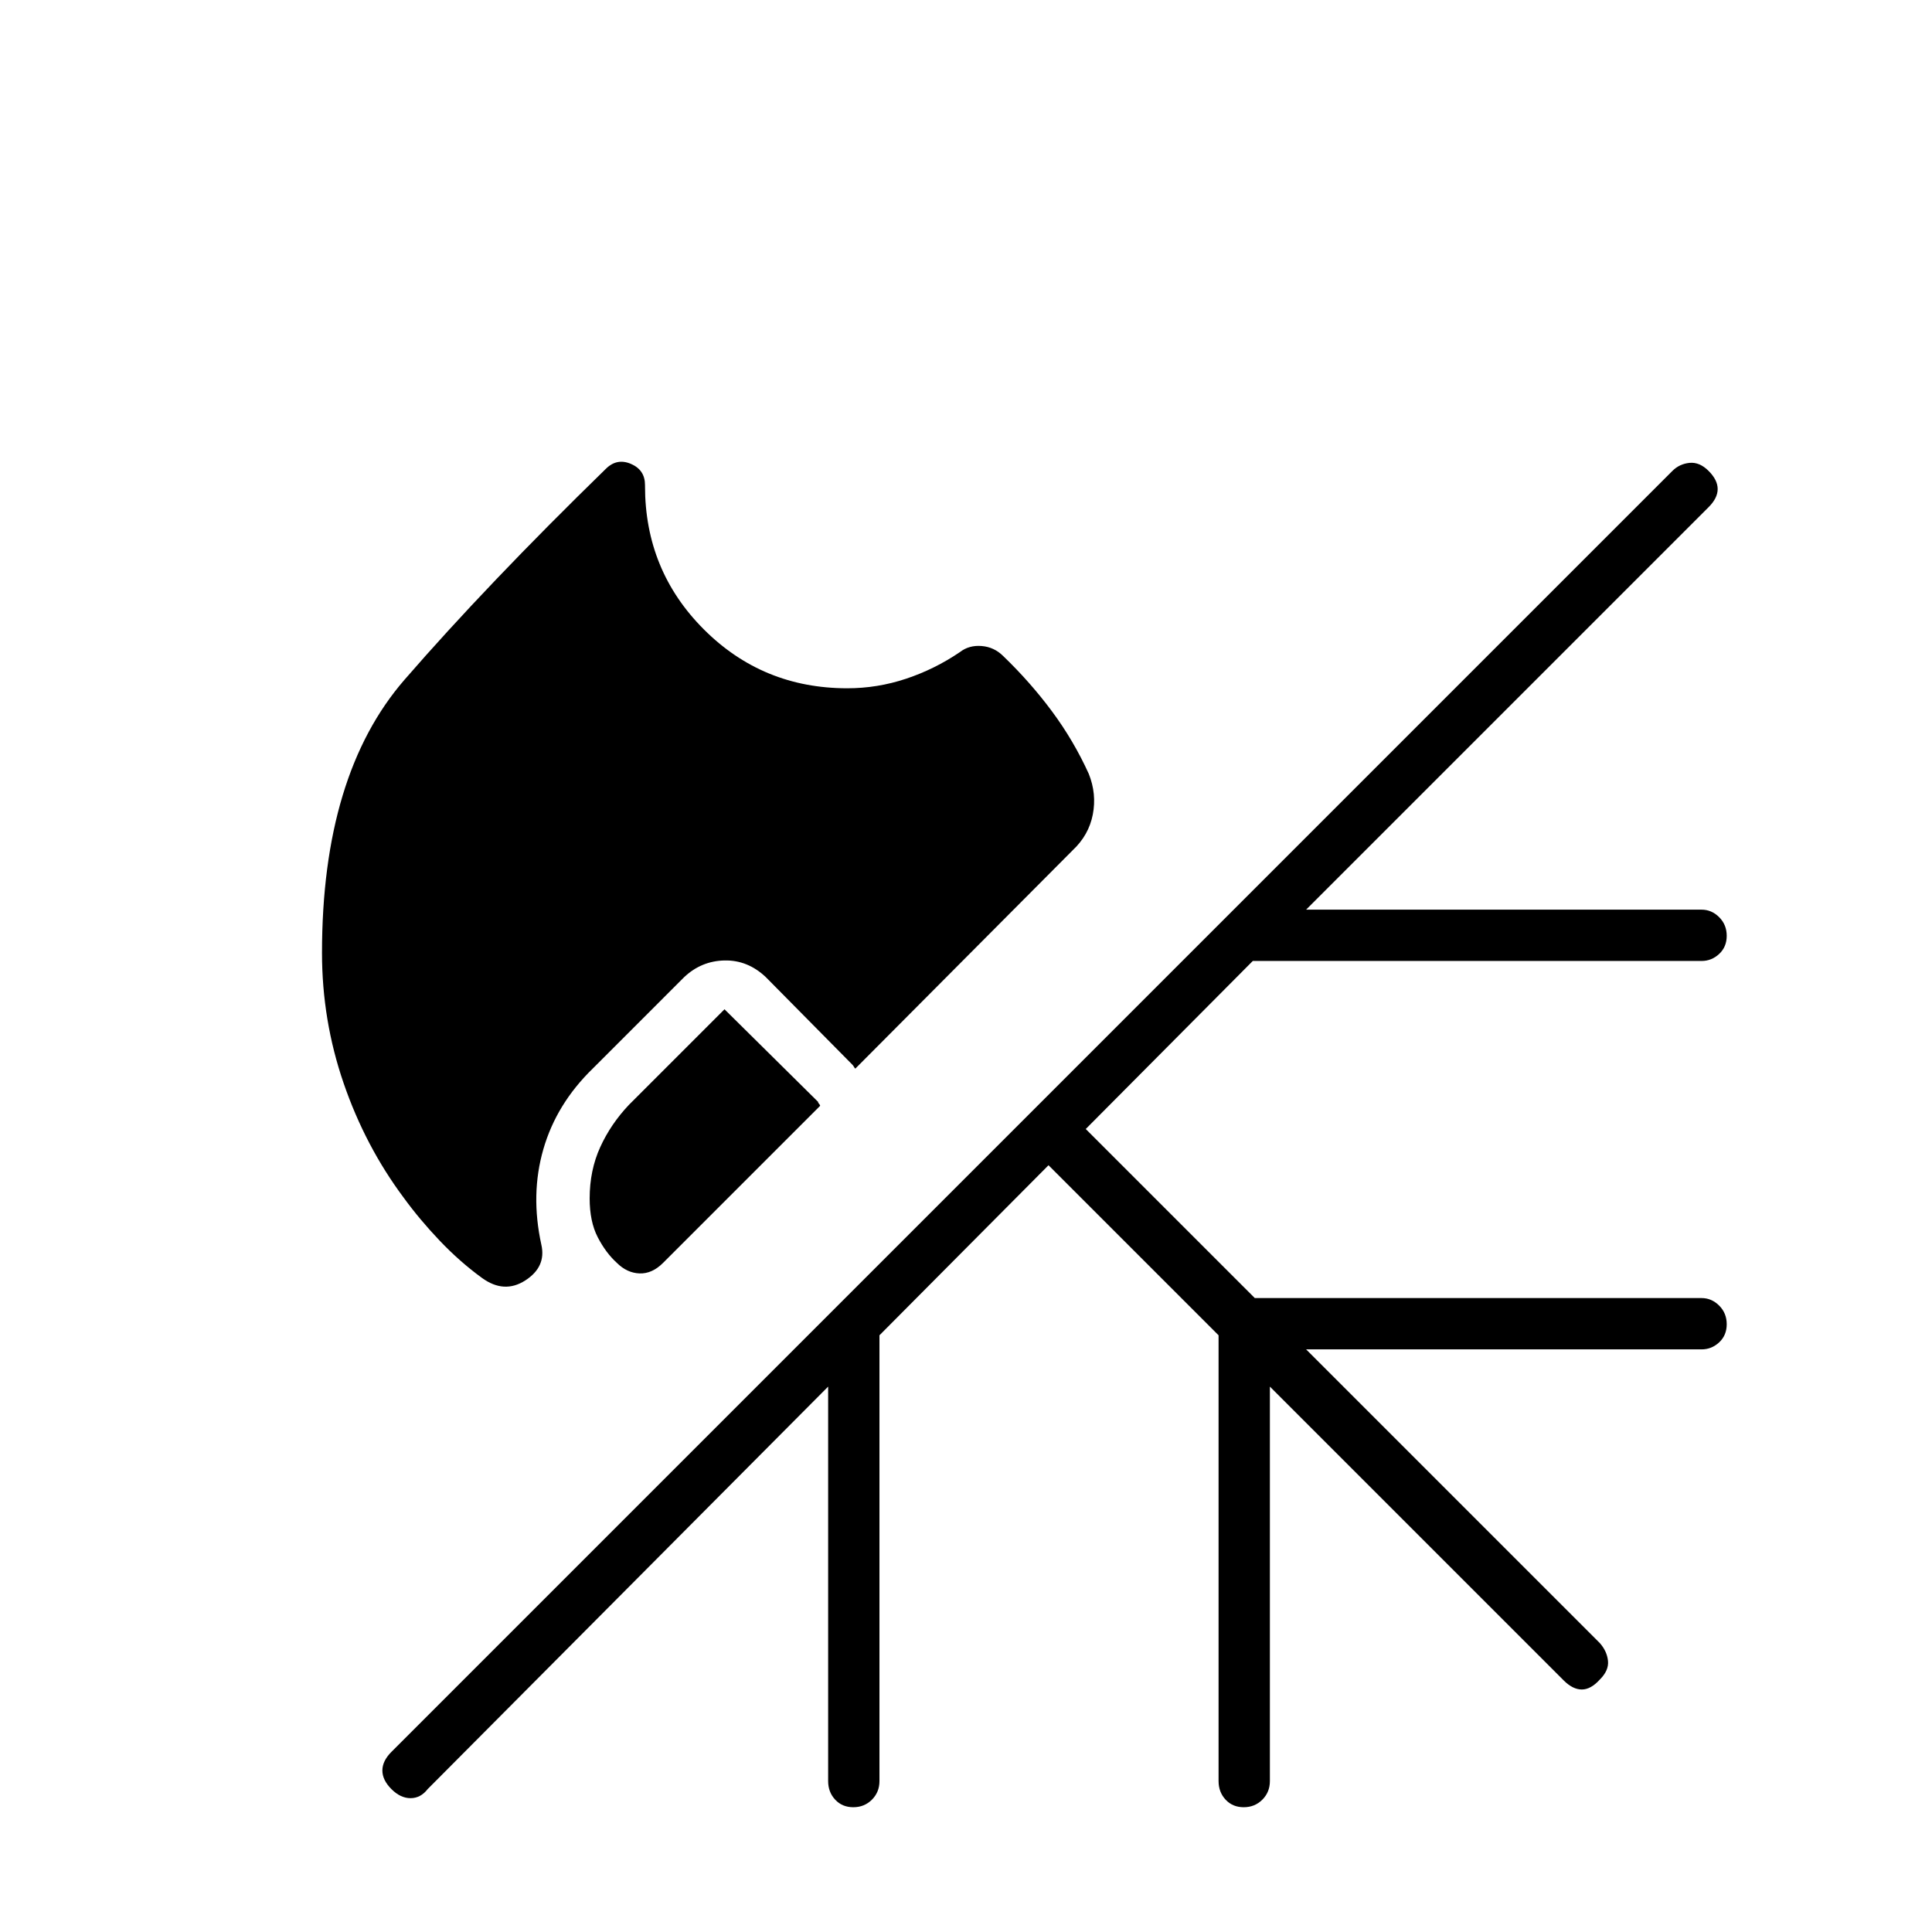 <svg xmlns="http://www.w3.org/2000/svg" height="24" viewBox="0 -960 960 960" width="24"><path d="M421-618q15 0 29.25-4.75T477-636q4.5-3.5 10.75-3t10.75 5q13.5 13 24.25 27.5t18.25 31q4 10 2 20.25t-10 17.75L425-429q-.5-.5-.75-1t-.75-1l-43-43.5q-9-8.5-20.5-8.25t-20 8.25L294.5-429q-18 17.5-24.5 40t-1 47.5q2.5 11-8 17.75T239.5-325q-11-8-21-18.5t-18-21.5q-19-25.5-29.75-56.75T160-486.5q0-88.5 41-135.75T301-727q5.5-5.5 12.5-2.5t7 10.5v.5q0 42 29.25 71.25T421-618Zm-61 159.5 46.5 46q0 .5.5 1t.5 1l-78 78q-5.5 5.5-11.75 5.25t-11.25-5.25q-5.5-5-9.5-12.75t-4-19.25q0-14 5.25-25.5t14.25-21l47.5-47.5ZM521-381l-84 84.5V-75q0 5.5-3.75 9.25T424-62q-5.5 0-9-3.75T411.5-75v-196l-199 200q-3.5 4.5-8.5 4.5t-9.5-4.5q-4.5-4.5-4.5-9.25t4.5-9.25L831-726q3.5-3.5 8.5-4t9.5 4q4.5 4.5 4.5 9t-4.5 9L649-508h196.5q5 0 8.75 3.75T858-495q0 5.5-3.75 9t-8.75 3.5h-223l-83 83.5 84 84h222q5 0 8.75 3.75T858-302q0 5.5-3.75 9t-8.75 3.5H649l146 146q3.5 4 4 8.75t-4 9.25q-4.5 5-9 5t-9-4.5L631-271v196q0 5.5-3.75 9.25T618-62q-5.5 0-9-3.75T605.5-75v-221.5L521-381Z"/></svg>